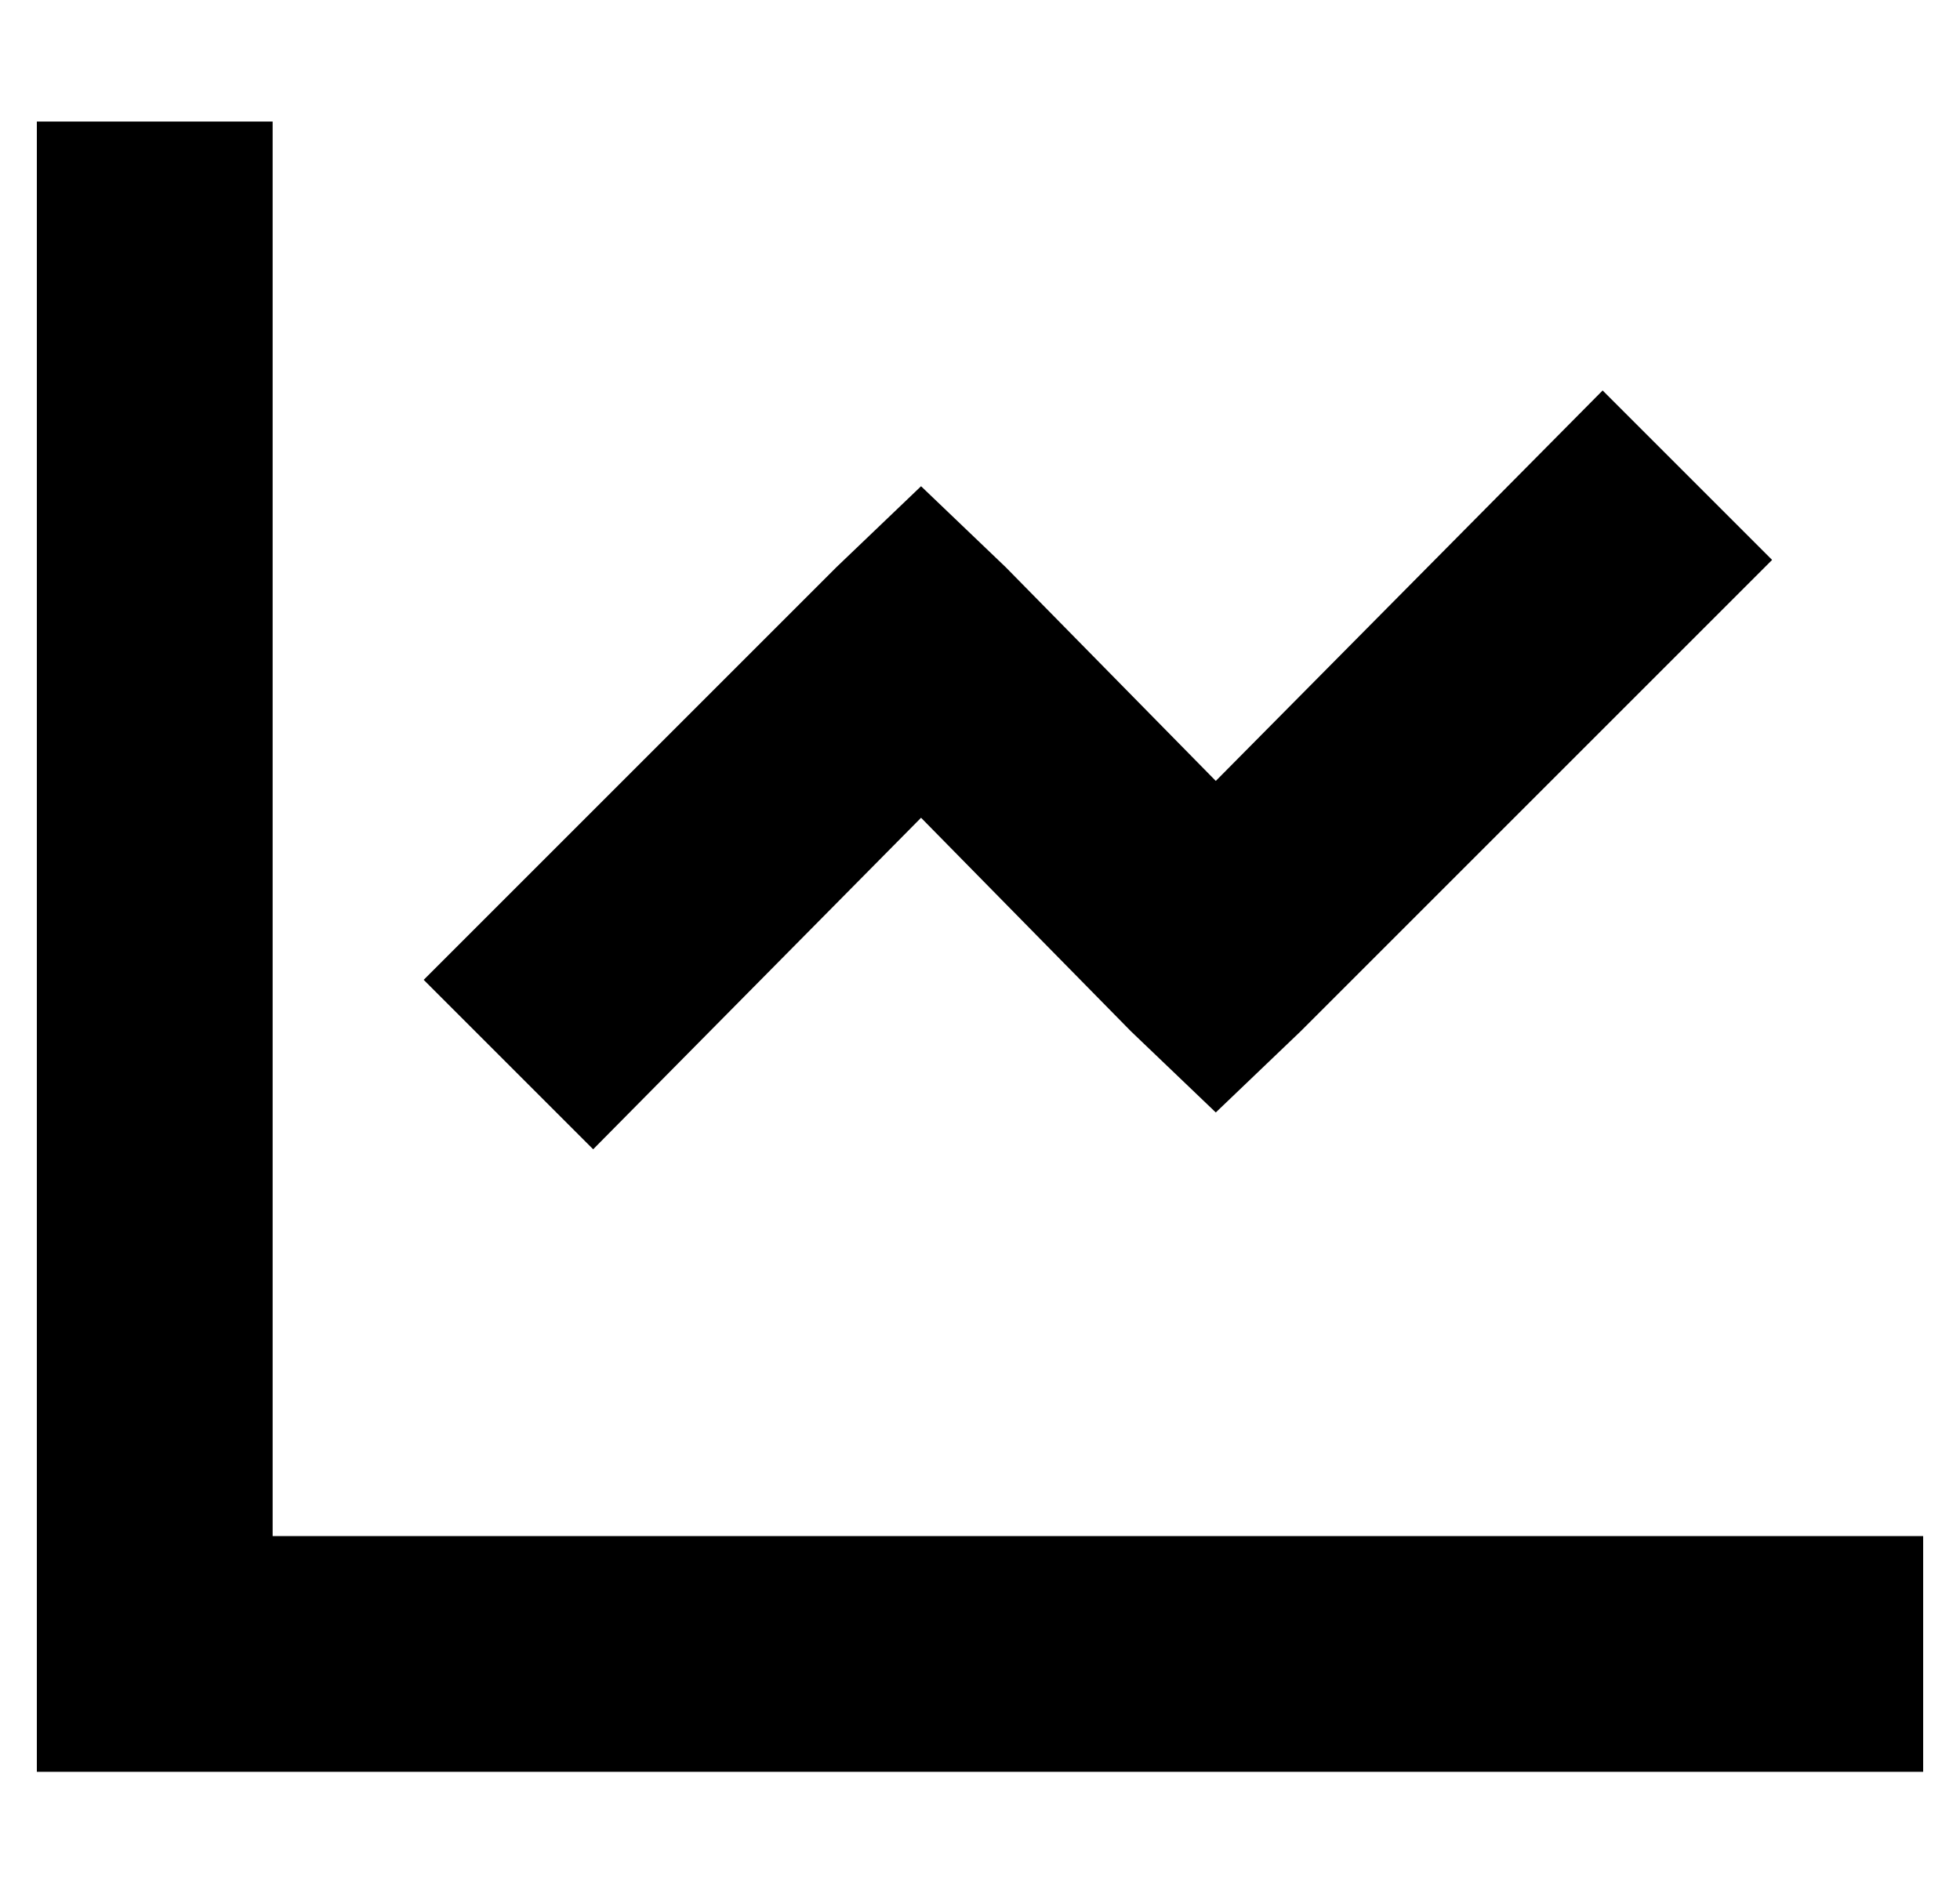 <?xml version="1.0" standalone="no"?>
<!DOCTYPE svg PUBLIC "-//W3C//DTD SVG 1.1//EN" "http://www.w3.org/Graphics/SVG/1.1/DTD/svg11.dtd" >
<svg xmlns="http://www.w3.org/2000/svg" xmlns:xlink="http://www.w3.org/1999/xlink" version="1.1" viewBox="-10 -40 532 512">
   <path fill="currentColor"
d="M64 25v-32v32v-32h-64v0v32v0v384v0v32v0h32h480v-64v0h-32h-416v-352v0zM343 240l128 -128l-128 128l128 -128l-46 -46v0l-105 106v0l-57 -58v0l-23 -22v0l-23 22v0l-112 112v0l46 46v0l89 -90v0l57 58v0l23 22v0l23 -22v0z" />
</svg>
